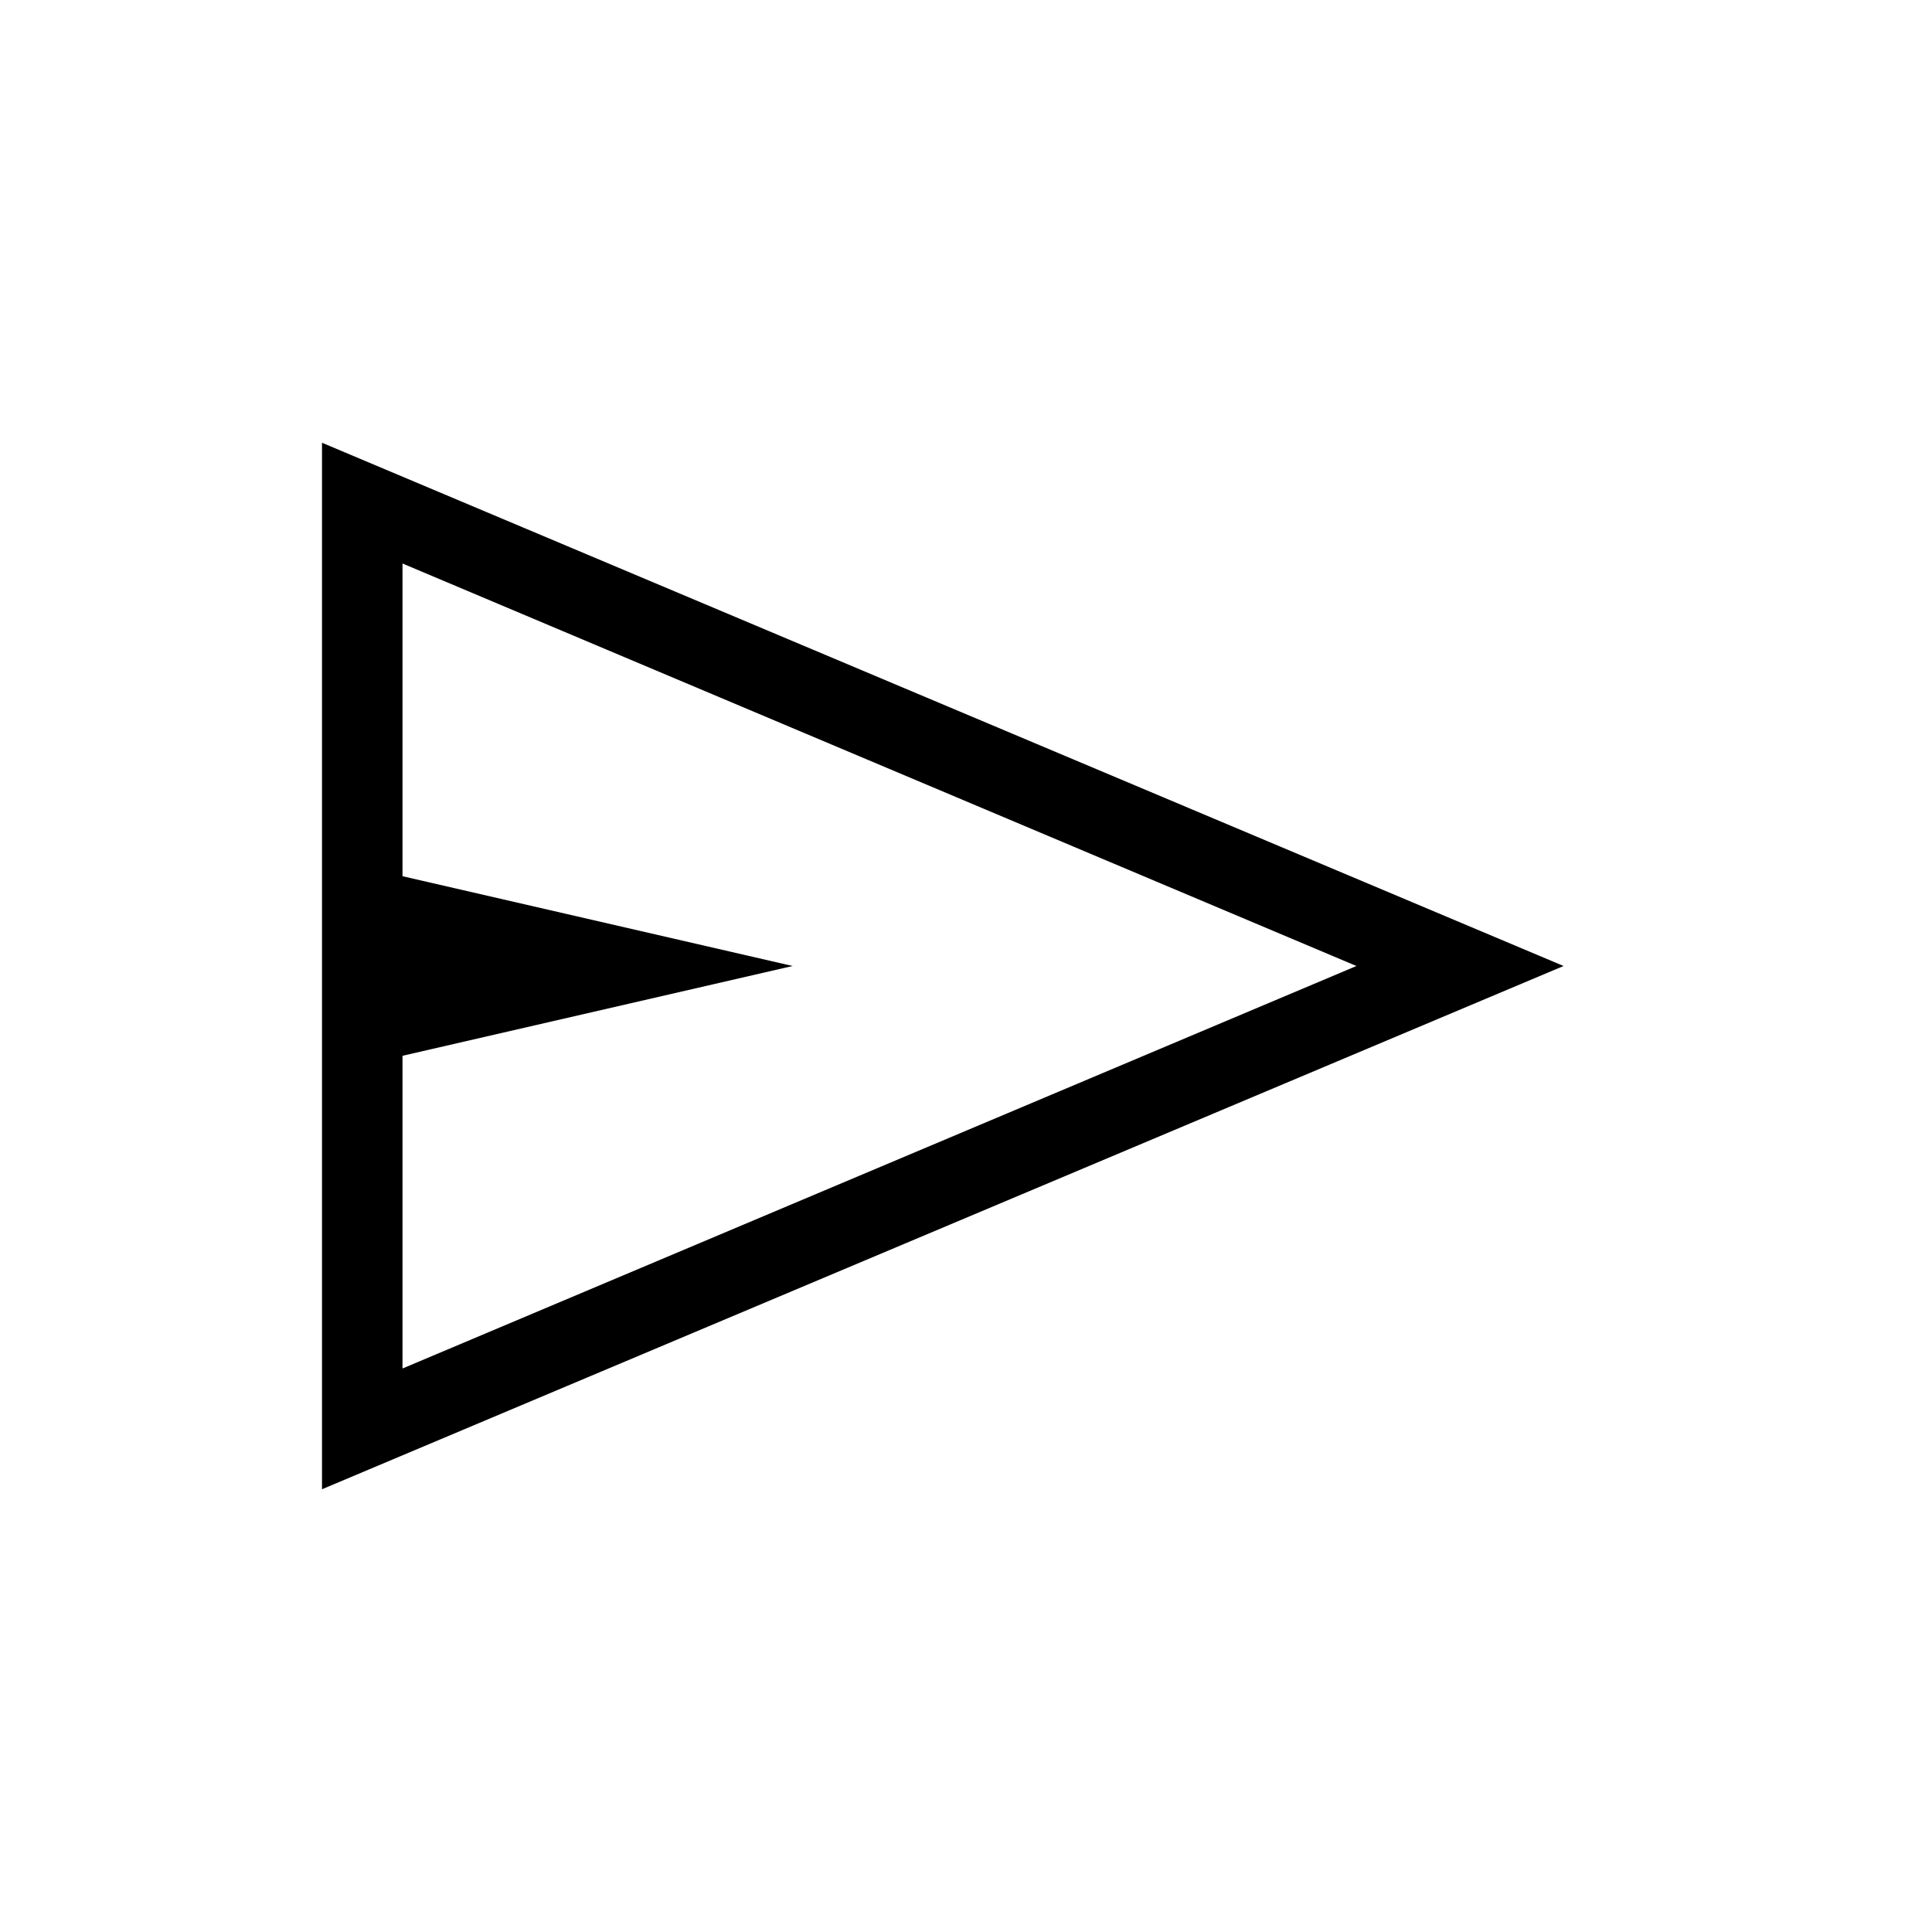 <svg xmlns="http://www.w3.org/2000/svg" height="24" viewBox="0 -960 960 960" width="24"><path d="M160-220v-520l616.924 260L160-220Zm40-60 474-200-474-200v155.385L393.846-480 200-435.385V-280Zm0 0v-400 400Z"/></svg>